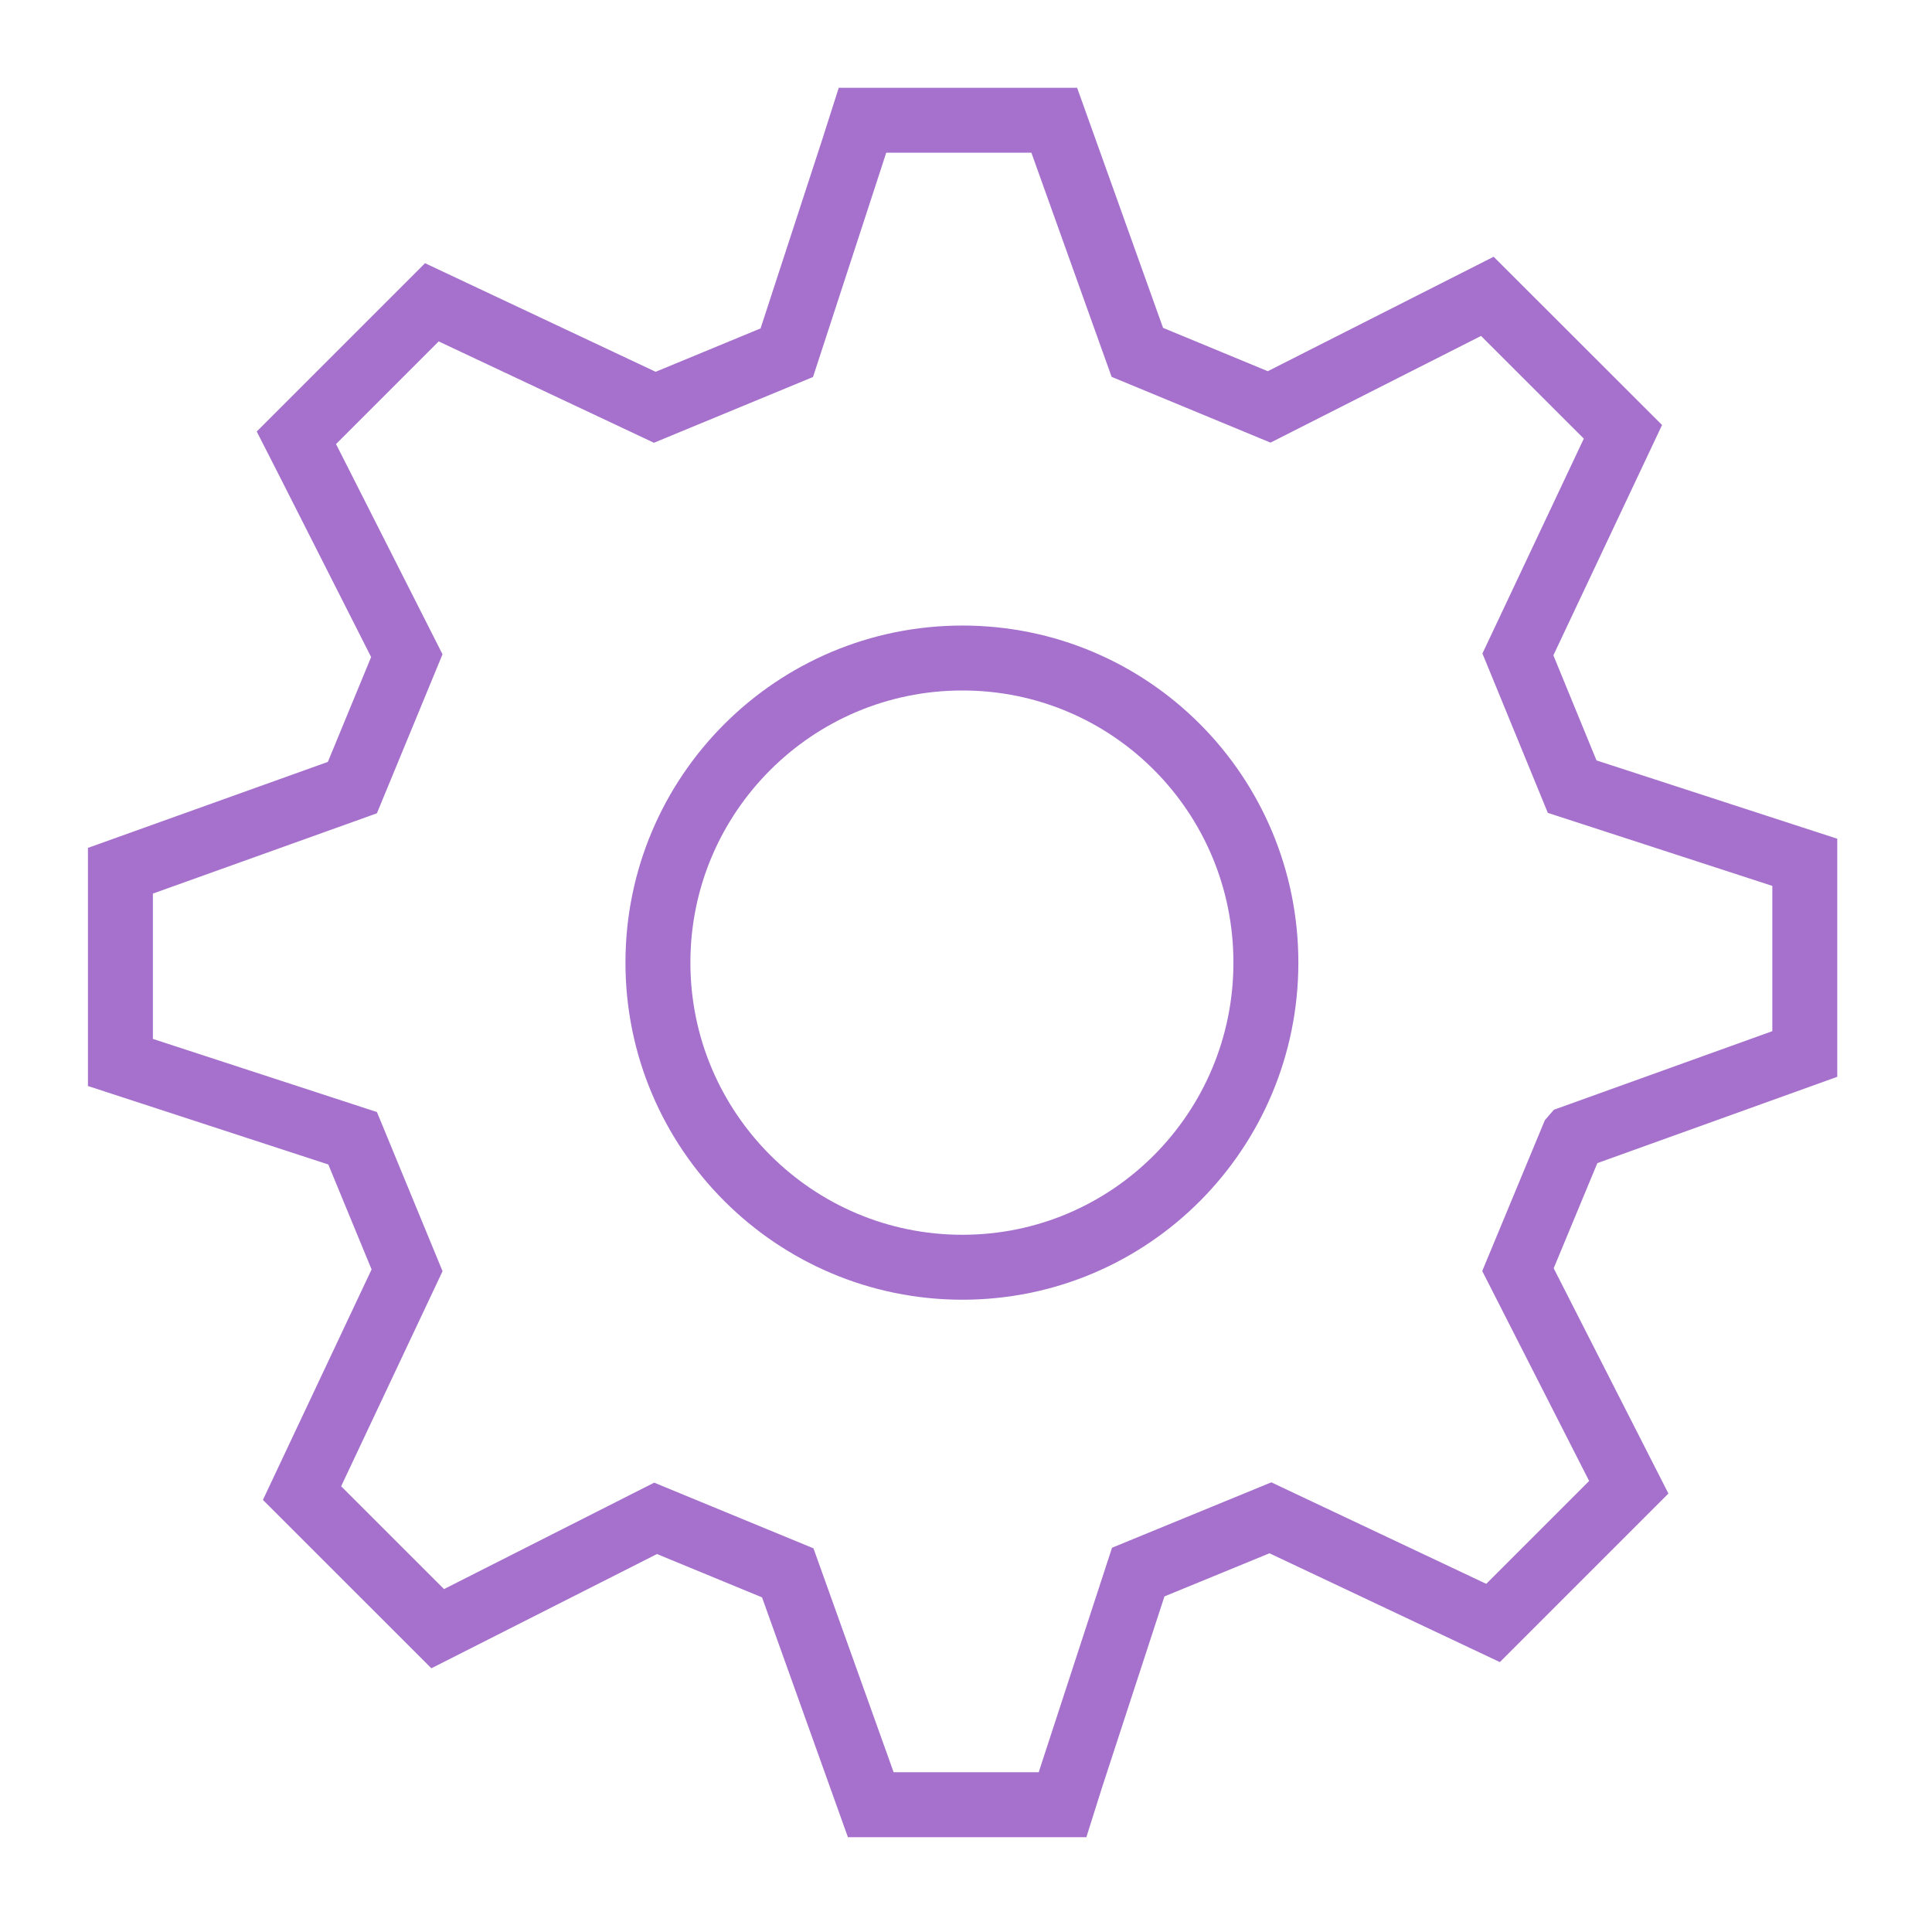<svg width="238" height="238" viewBox="0 0 238 238" fill="none" xmlns="http://www.w3.org/2000/svg">
<path d="M118.556 81.06C97.85 81.06 81.049 97.861 81.049 118.581C81.049 139.28 97.85 156.11 118.556 156.11C139.261 156.11 155.943 139.28 155.943 118.581C155.943 97.861 139.269 81.06 118.556 81.06ZM193.754 140.125L186.995 156.407L200.646 183.212L183.927 199.931L156.499 186.976L140.218 193.661L131.954 218.962L130.895 222.319H107.269L97.042 193.757L80.76 187.043L53.918 200.635L37.206 183.931L50.146 156.488L43.439 140.221L14.833 130.883V107.265L43.409 97.023L50.116 80.771L38.096 57.041L36.51 53.929L53.199 37.24L80.664 50.172L96.923 43.45L105.179 18.164L106.246 14.814H129.872L140.106 43.406L156.344 50.127L183.223 36.506L199.927 53.195L186.988 80.615L193.672 96.905L222.33 106.227V129.839L193.761 140.117L193.754 140.125Z" stroke="#A571CD" stroke-width="8"/>
</svg>
